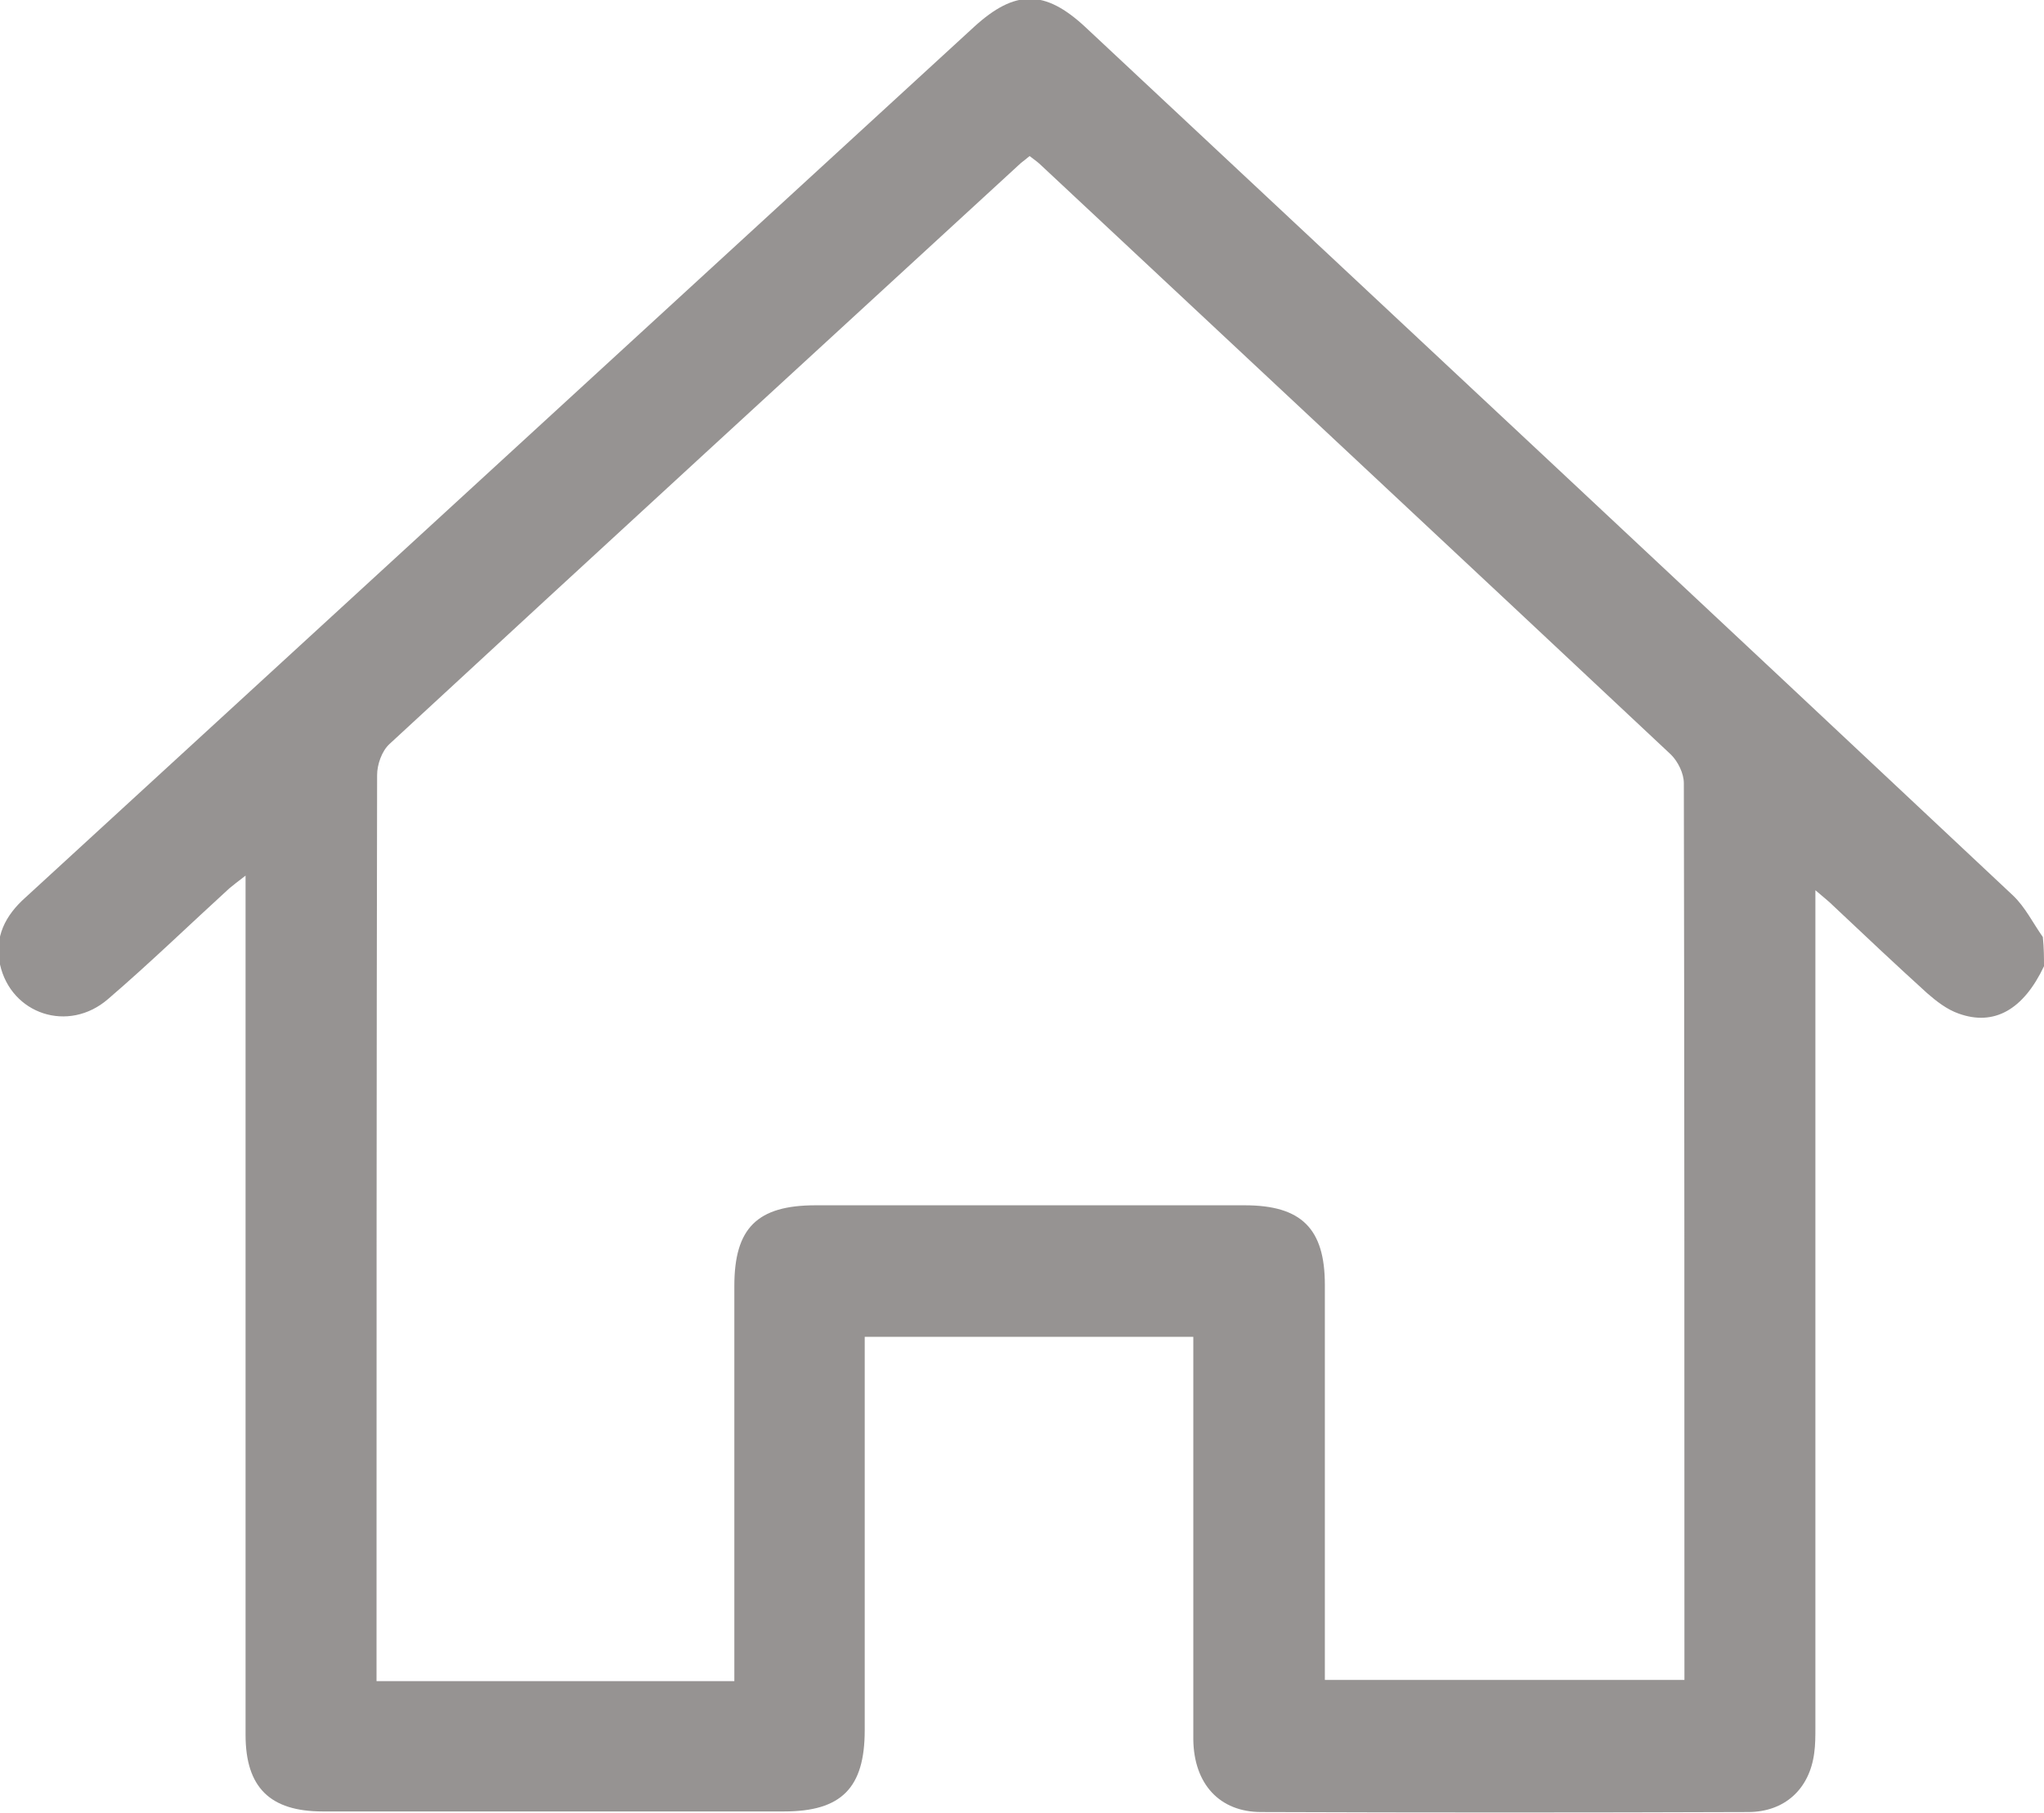 <?xml version="1.0" encoding="utf-8"?>
<!-- Generator: Adobe Illustrator 24.0.1, SVG Export Plug-In . SVG Version: 6.00 Build 0)  -->
<svg version="1.1" id="Layer_1" xmlns="http://www.w3.org/2000/svg" xmlns:xlink="http://www.w3.org/1999/xlink" x="0px" y="0px"
	 viewBox="0 0 34.96 31.01" style="enable-background:new 0 0 34.96 31.01;" xml:space="preserve">
<style type="text/css">
	.st0{fill:#969392;}
</style>
<path class="st0" d="M34.96,16.53c-0.35,0.74-0.85,1.03-1.46,0.81c-0.2-0.07-0.38-0.21-0.54-0.35c-0.54-0.49-1.07-0.99-1.6-1.49
	c-0.08-0.08-0.17-0.15-0.31-0.27c0,0.2,0,0.33,0,0.46c0,4.62,0,9.24,0,13.86c0,0.15,0,0.3-0.02,0.44c-0.08,0.62-0.51,1.01-1.13,1.01
	c-2.78,0.01-5.55,0.01-8.33,0c-0.71,0-1.15-0.48-1.16-1.24c0-2.15,0-4.3,0-6.45c0-0.14,0-0.27,0-0.44c-1.87,0-3.71,0-5.62,0
	c0,0.12,0,0.25,0,0.38c0,2.12,0,4.23,0,6.35c0,0.99-0.4,1.39-1.38,1.39c-2.63,0-5.26,0-7.89,0c-0.9,0-1.32-0.41-1.32-1.31
	c0-4.74,0-9.49,0-14.23c0-0.13,0-0.27,0-0.47c-0.13,0.1-0.21,0.16-0.28,0.22c-0.69,0.63-1.36,1.28-2.07,1.89
	c-0.68,0.59-1.66,0.26-1.85-0.59c-0.1-0.47,0.09-0.84,0.44-1.15c1.06-0.97,2.11-1.94,3.17-2.91c4.35-3.99,8.7-7.99,13.05-11.98
	c0.7-0.64,1.21-0.64,1.9,0c5.29,4.95,10.59,9.9,15.87,14.86c0.21,0.2,0.34,0.47,0.51,0.71C34.96,16.22,34.96,16.38,34.96,16.53z
	 M12.56,28.76c0-0.16,0-0.29,0-0.41c0-2.12,0-4.23,0-6.35c0-0.99,0.39-1.38,1.39-1.38c2.45,0,4.89,0,7.34,0
	c0.97,0,1.37,0.4,1.37,1.36c0,2.13,0,4.26,0,6.38c0,0.12,0,0.24,0,0.38c2.06,0,4.09,0,6.15,0c0-0.12,0-0.22,0-0.32
	c0-5.01,0-10.01-0.01-15.02c0-0.17-0.1-0.37-0.22-0.49C25,9.55,21.41,6.2,17.82,2.84c-0.06-0.06-0.13-0.11-0.21-0.17
	c-0.06,0.05-0.1,0.08-0.15,0.12c-3.6,3.31-7.21,6.62-10.8,9.94c-0.13,0.12-0.21,0.35-0.21,0.53c-0.01,5.04-0.01,10.08-0.01,15.12
	c0,0.12,0,0.24,0,0.38C8.5,28.76,10.51,28.76,12.56,28.76z"/>
</svg>

